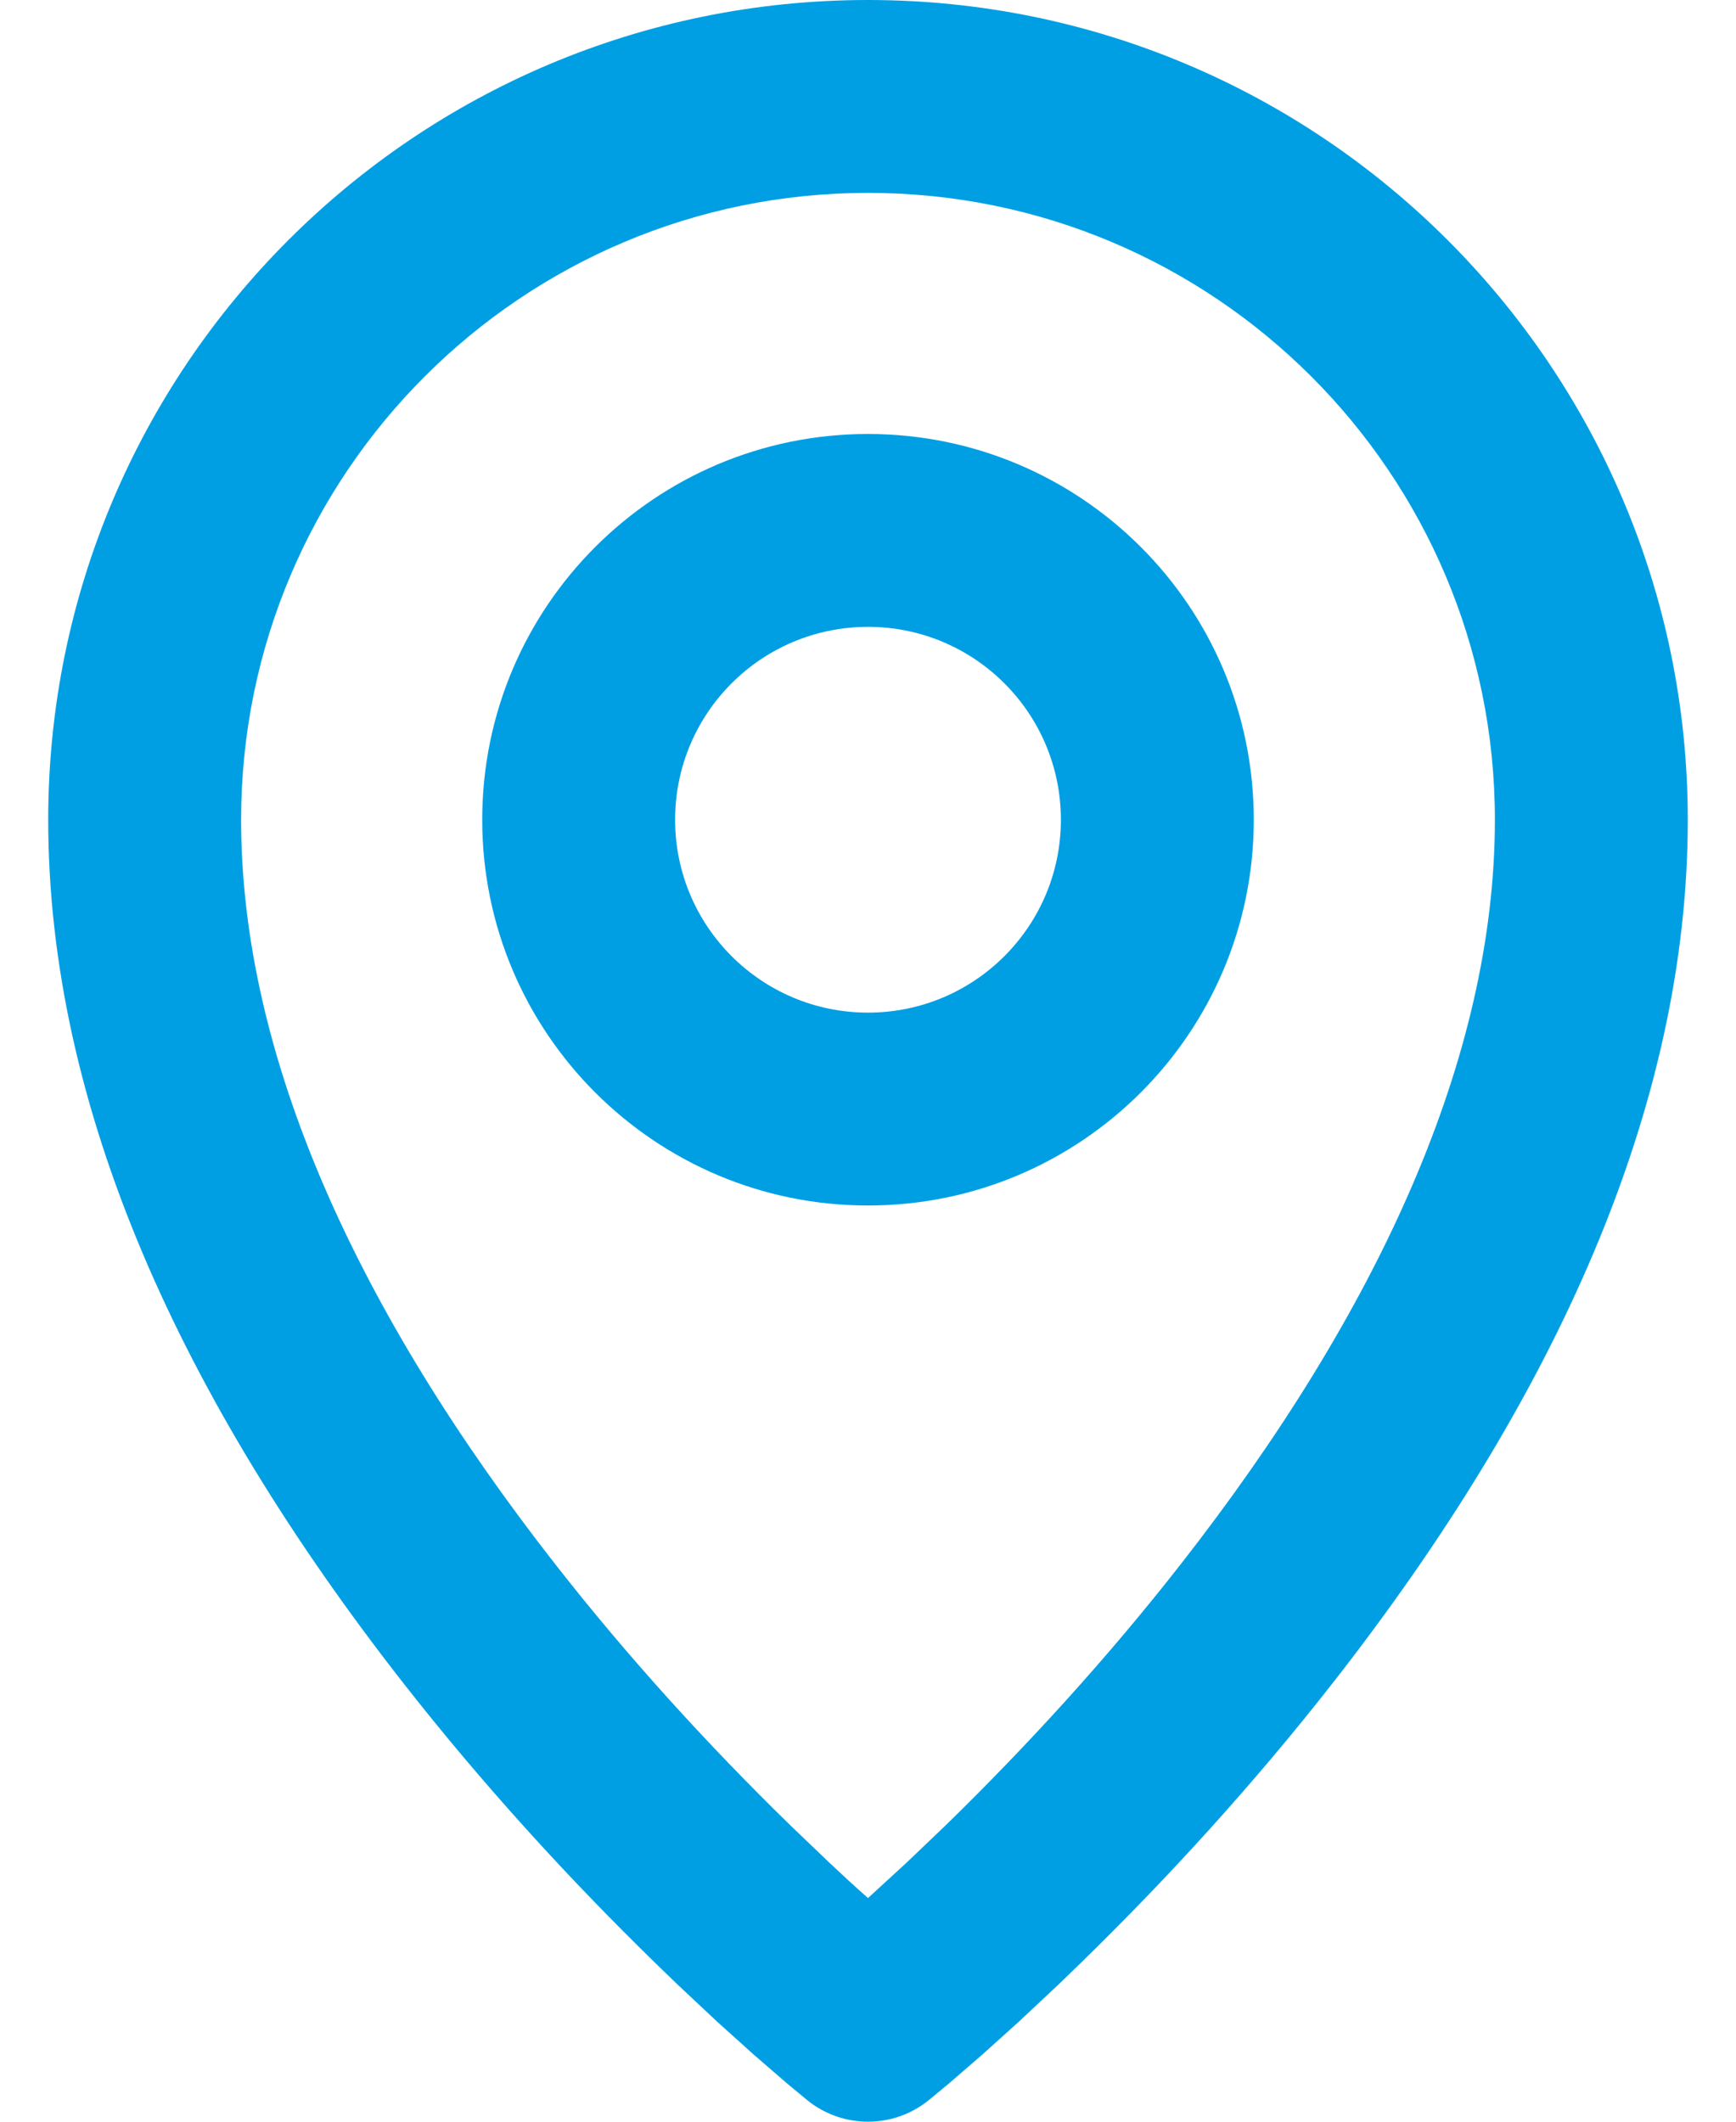 <svg width="18" height="22" viewBox="0 0 18 22" fill="none" xmlns="http://www.w3.org/2000/svg">
<path d="M9 0C13.694 0 17.5 3.806 17.5 8.5C17.5 11.486 16.122 14.505 13.819 17.451C13.001 18.496 12.112 19.471 11.201 20.359C11.126 20.432 11.053 20.503 10.98 20.573L10.562 20.965L10.181 21.308L9.84 21.603L9.632 21.775C9.267 22.073 8.743 22.075 8.375 21.781L8.158 21.601L7.819 21.308L7.438 20.965L7.02 20.573L6.799 20.359C5.888 19.471 4.999 18.496 4.181 17.451C1.878 14.505 0.5 11.486 0.5 8.5C0.5 3.806 4.306 0 9 0ZM9 2C5.41 2 2.5 4.91 2.5 8.5C2.5 10.956 3.703 13.592 5.757 16.219C6.515 17.189 7.345 18.098 8.195 18.927L8.597 19.312C8.73 19.437 8.863 19.561 9 19.681L9.402 19.312L9.805 18.927C10.655 18.098 11.485 17.189 12.243 16.219C14.297 13.592 15.5 10.956 15.5 8.5C15.5 4.91 12.59 2 9 2ZM9 4.5C11.209 4.5 13 6.291 13 8.5C13 10.709 11.209 12.5 9 12.5C6.791 12.5 5 10.709 5 8.5C5 6.291 6.791 4.5 9 4.5ZM9 6.5C7.895 6.5 7 7.395 7 8.5C7 9.605 7.895 10.5 9 10.5C10.105 10.5 11 9.605 11 8.5C11 7.395 10.105 6.5 9 6.5Z" fill="#009FE3"/>
</svg>
